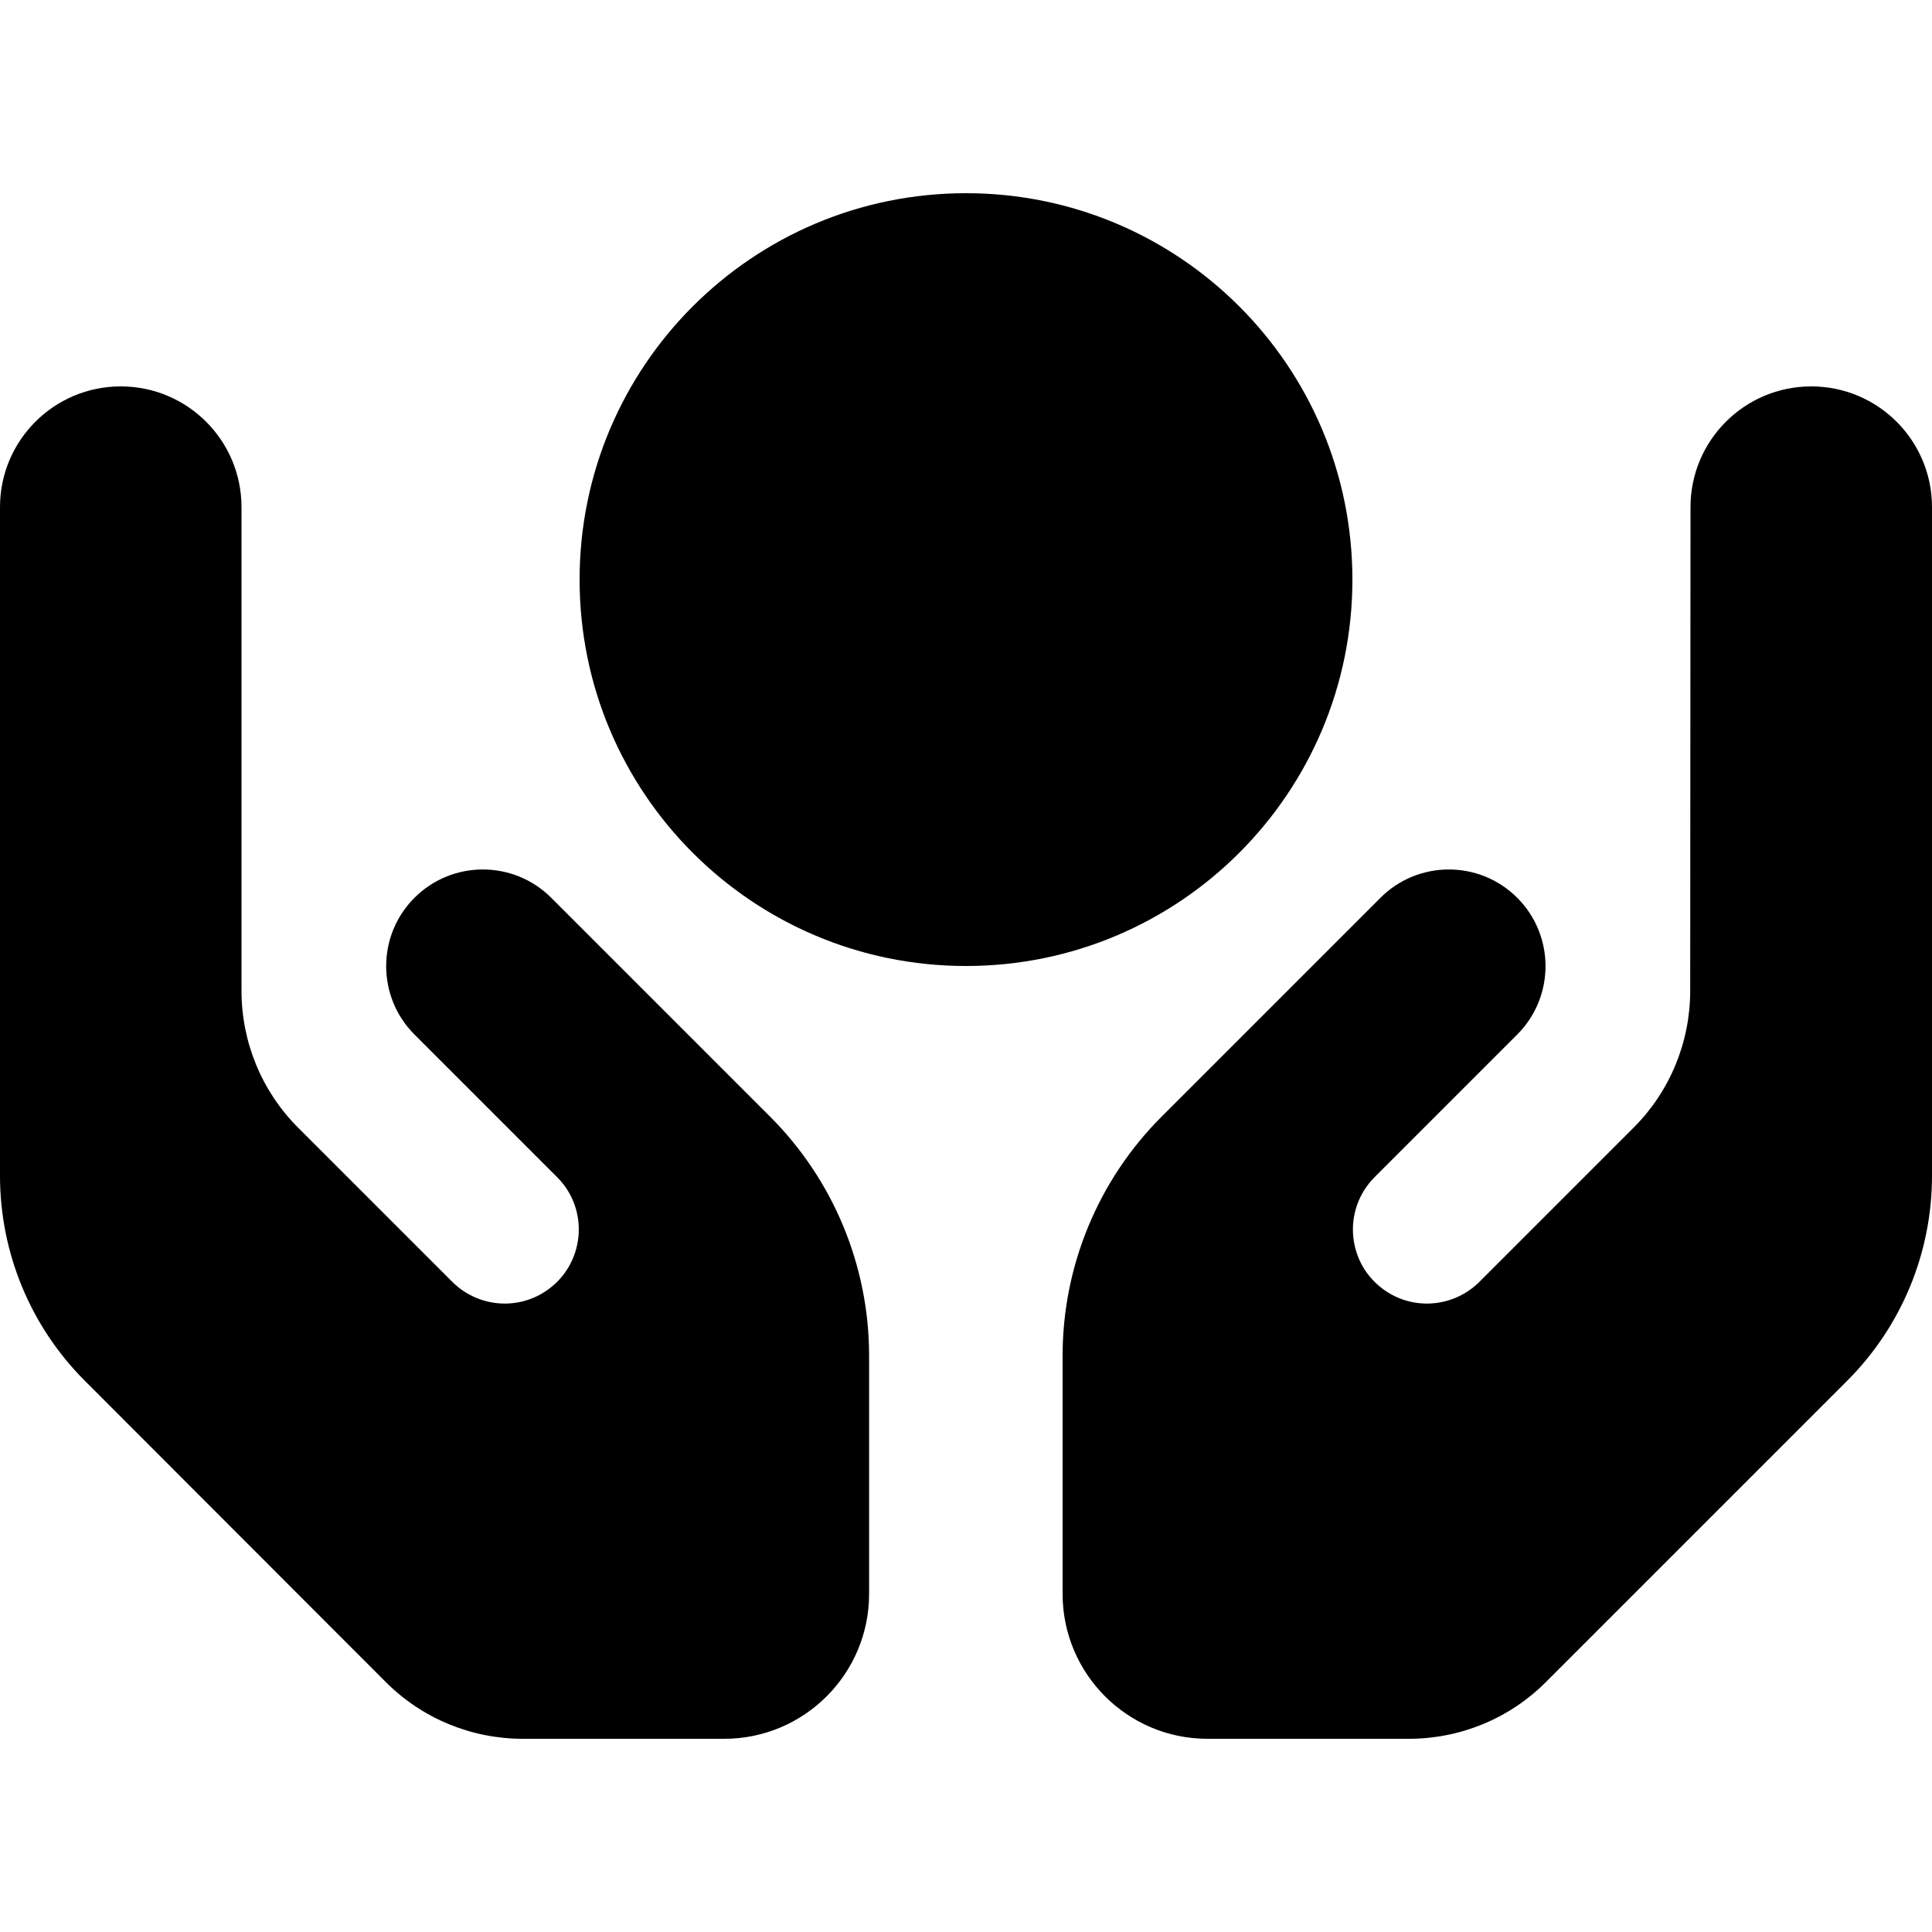 <svg xmlns="http://www.w3.org/2000/svg" viewBox="0 0 640 640"><!--! Font Awesome Free 7.0.1 by @fontawesome - https://fontawesome.com License - https://fontawesome.com/license/free (Icons: CC BY 4.0, Fonts: SIL OFL 1.1, Code: MIT License) Copyright 2025 Fonticons, Inc.--><path fill="currentColor" d="M320 64c70.7 0 128 57.3 128 128s-57.3 128-128 128-128-57.3-128-128S249.3 64 320 64M40 128c22.1 0 40 17.9 40 40v160.2c0 17 6.7 33.3 18.7 45.3l51.1 51.1c8.3 8.3 21.3 9.6 31 3.1 12.9-8.6 14.7-26.9 3.7-37.8l-47.2-47.2c-12.5-12.5-12.5-32.8 0-45.3s32.8-12.5 45.3 0l47.2 47.2 25.3 25.3c21 21 32.8 49.5 32.8 79.2V528c0 26.5-21.5 48-48 48h-66.7c-17 0-33.3-6.7-45.3-18.7l-99.8-99.9C10.1 439.4 0 415 0 389.5V168c0-22.1 17.9-40 40-40m560 0c22.1 0 40 17.9 40 40v221.5c0 25.5-10.1 49.9-28.1 67.9L512 557.3c-12 12-28.3 18.7-45.3 18.7H400c-26.5 0-48-21.5-48-48v-78.9c0-29.7 11.8-58.2 32.8-79.2l25.3-25.3 47.2-47.2c12.5-12.5 32.8-12.5 45.3 0s12.5 32.8 0 45.3l-47.2 47.2c-11 11-9.2 29.2 3.7 37.8 9.7 6.5 22.7 5.2 31-3.1l51.1-51.1c12-12 18.7-28.3 18.7-45.3L560 168c0-22.1 17.9-40 40-40"/></svg>